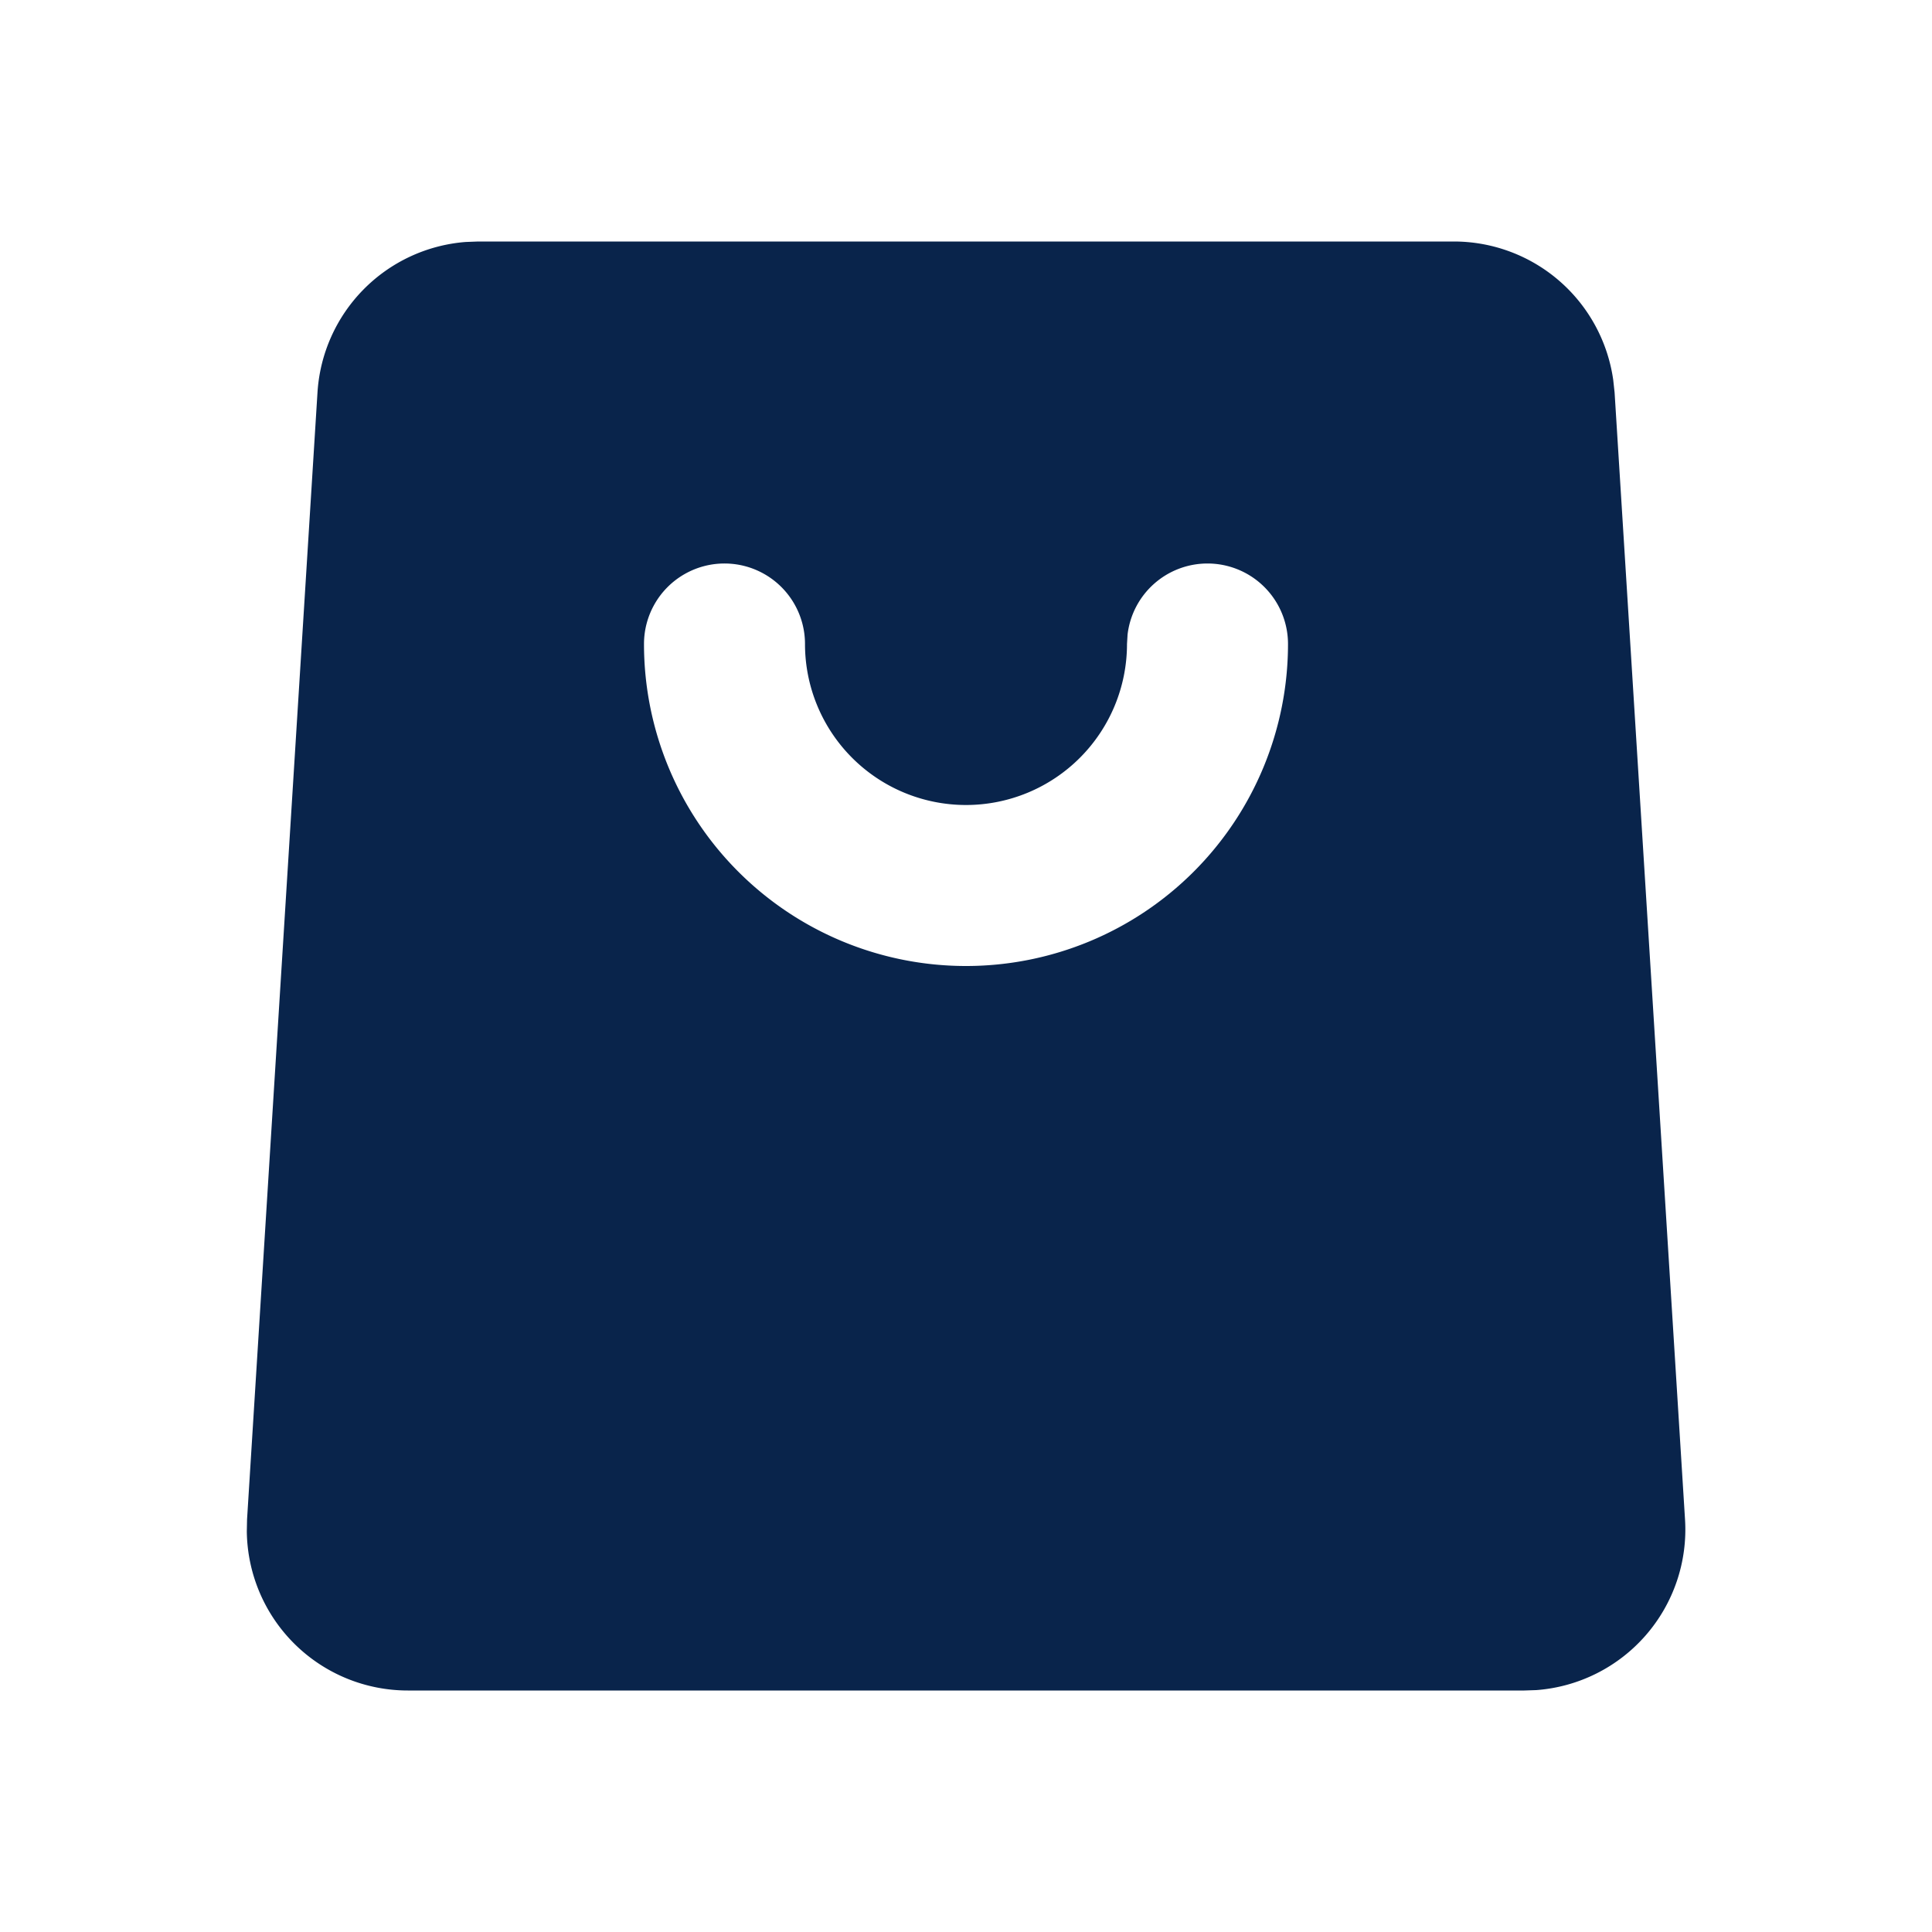 <svg xmlns="http://www.w3.org/2000/svg" width="24" height="24"><g fill="none"><path fill="#09244B" d="M18.06 3a2 2 0 0 1 1.98 1.719l.017.156.875 14a2 2 0 0 1-1.847 2.12l-.15.005H5.066a2 2 0 0 1-2-1.976l.003-.149.875-14a2 2 0 0 1 1.84-1.869L5.94 3zM15 7a1 1 0 0 0-.993.883L14 8a2 2 0 1 1-4 0 1 1 0 0 0-2 0 4 4 0 0 0 8 0 1 1 0 0 0-1-1"/></g></svg>